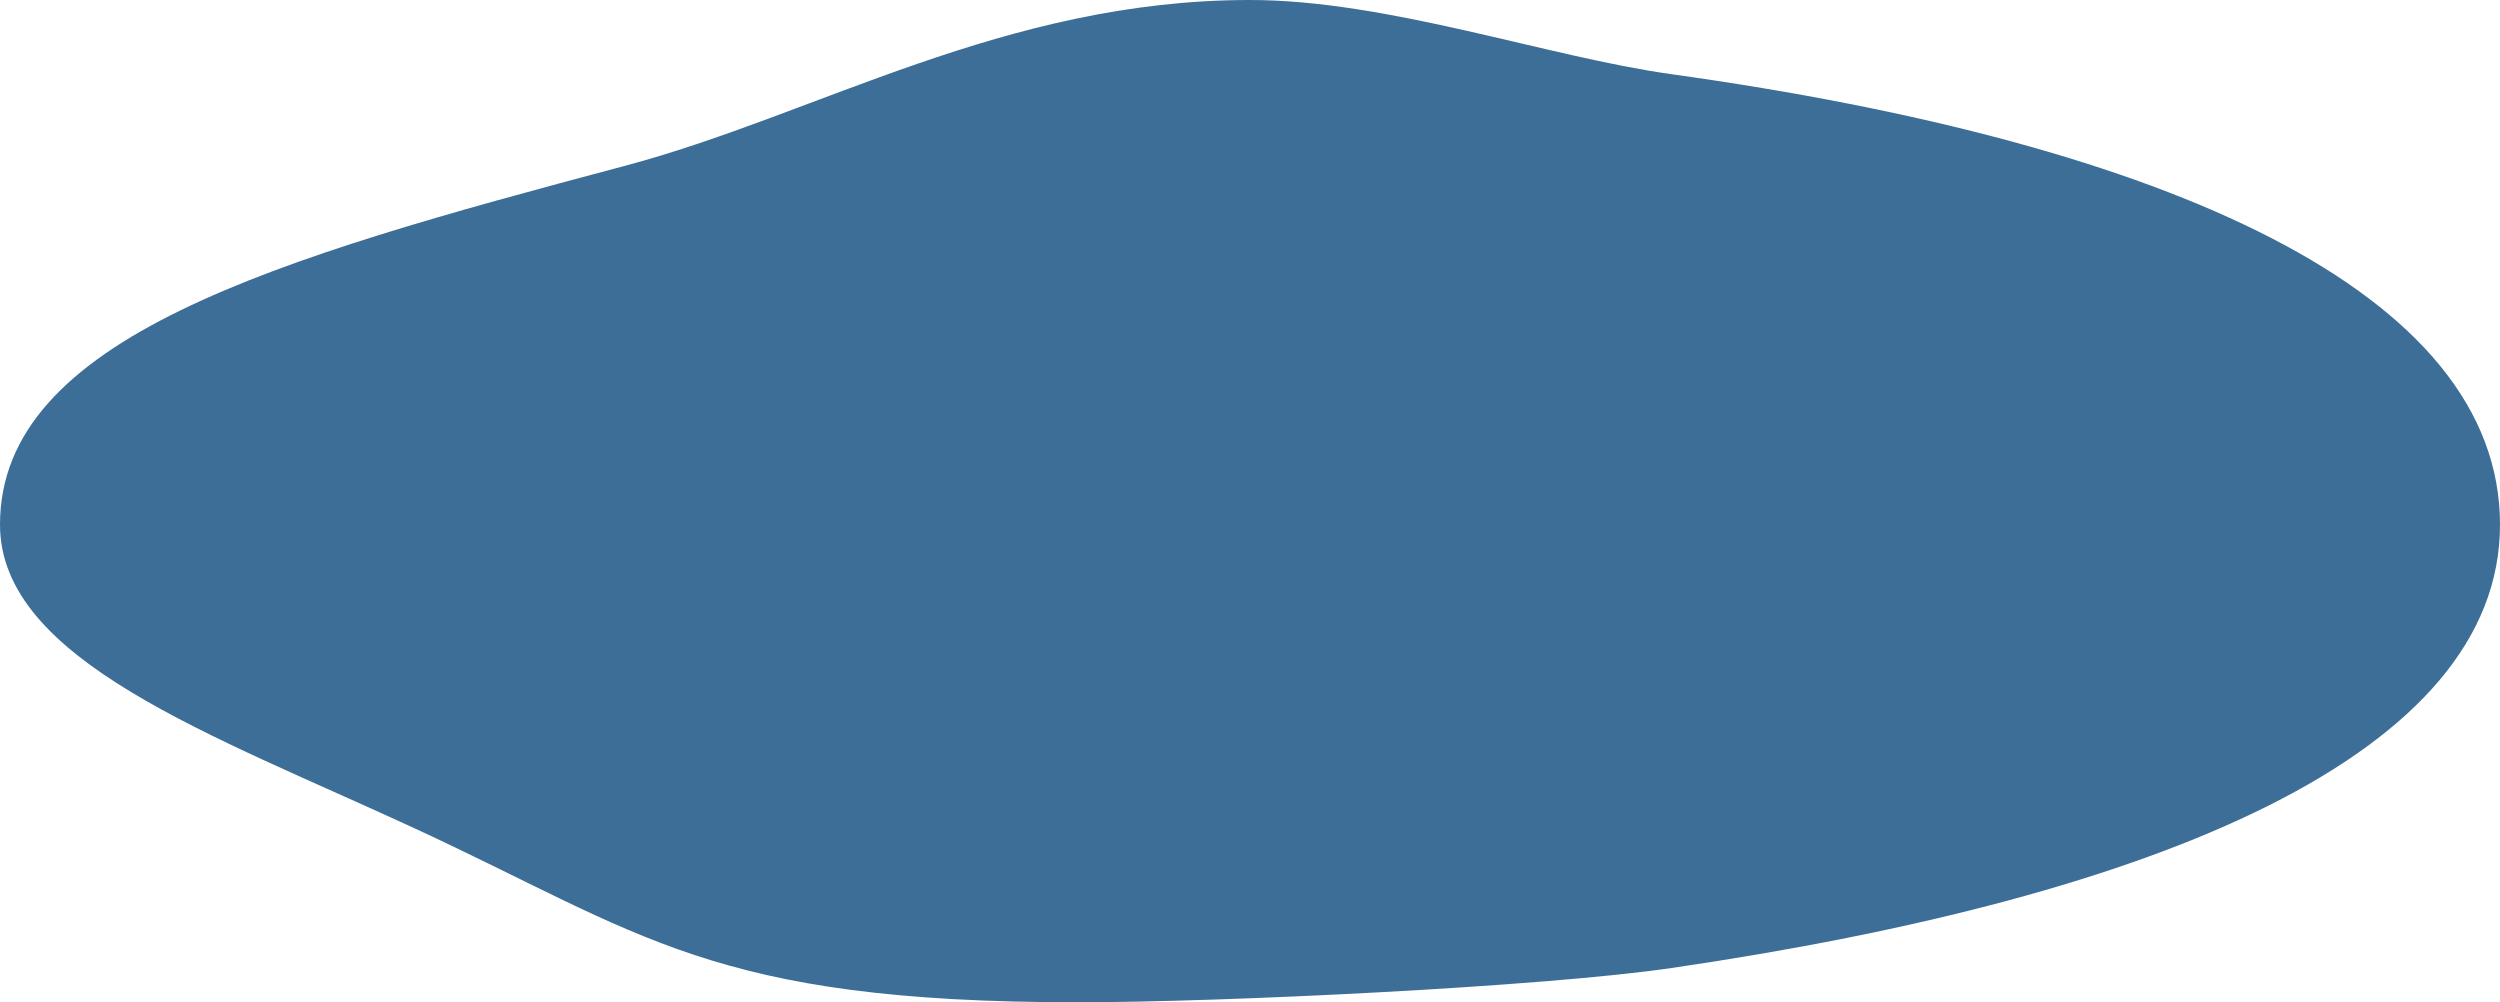 <svg xmlns="http://www.w3.org/2000/svg" width="873" height="350" viewBox="0 0 873 350">
  <path fill="#3D6E97" fill-rule="evenodd" d="M380.406,723 C430.78,723 542.635,717.624 587.656,711.035 C758.091,686.089 877,636.248 877,556.208 C877,475.227 761.232,423.113 587.656,398.905 C544.357,392.866 488.631,373 440.5,373 C354.775,373 289.407,413.063 221.961,430.98 C99.737,463.449 4,491.006 4,556.208 C4,603.589 78.393,629.701 148.717,662.225 C228.574,699.157 252.219,723 380.406,723 Z" transform="translate(-4 -373)"/>
</svg>
